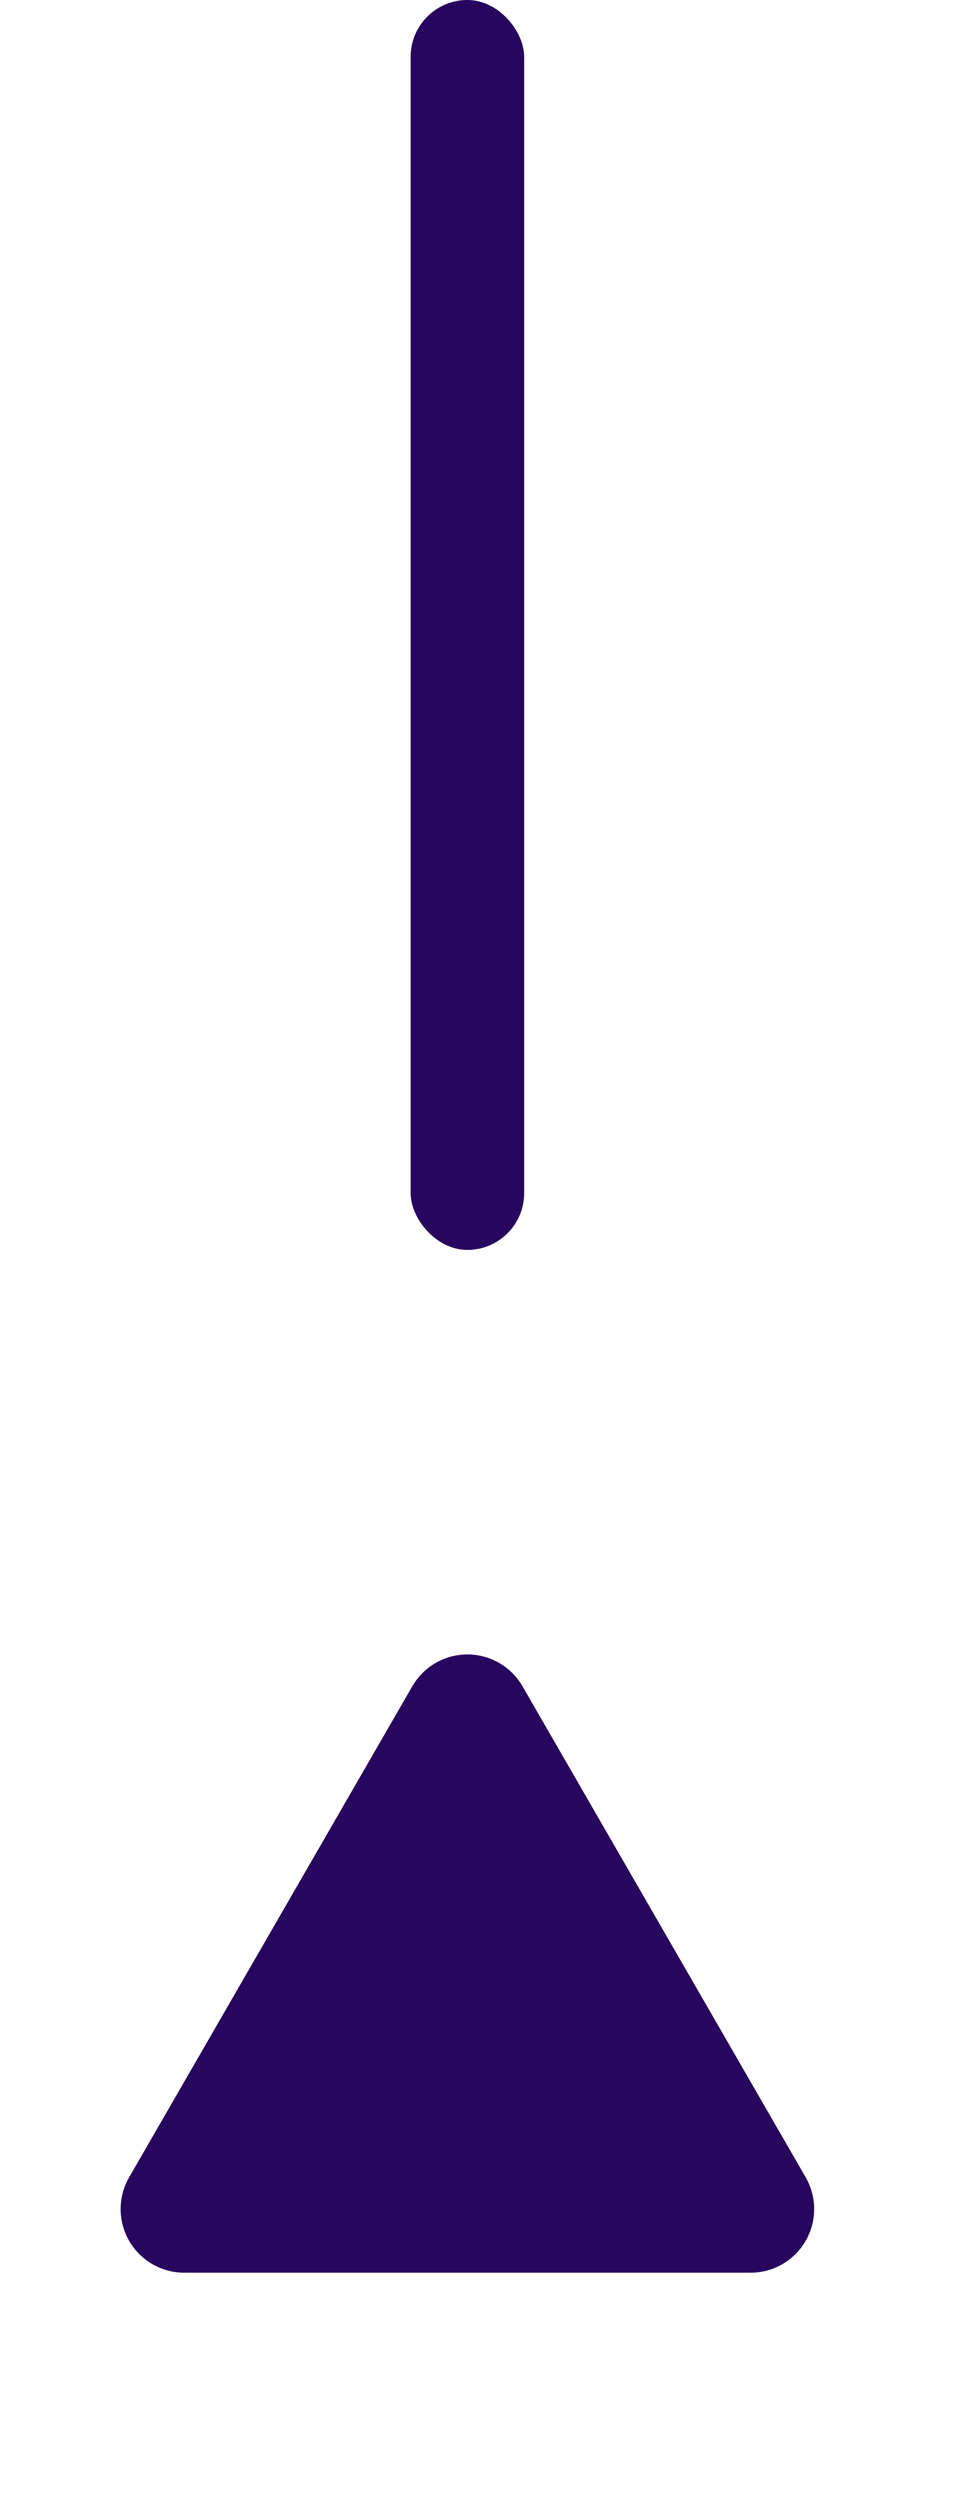 <svg xmlns="http://www.w3.org/2000/svg" width="17" height="44" fill="#27065d" xmlns:v="https://vecta.io/nano"><path d="M7.264 29.681a1.12 1.12 0 0 1 1.941 0l4.987 8.64a1.12 1.12 0 0 1-.971 1.681H3.247a1.12 1.12 0 0 1-.971-1.681l4.987-8.64z"/><rect x="7.234" width="2" height="22" rx="1"/></svg>